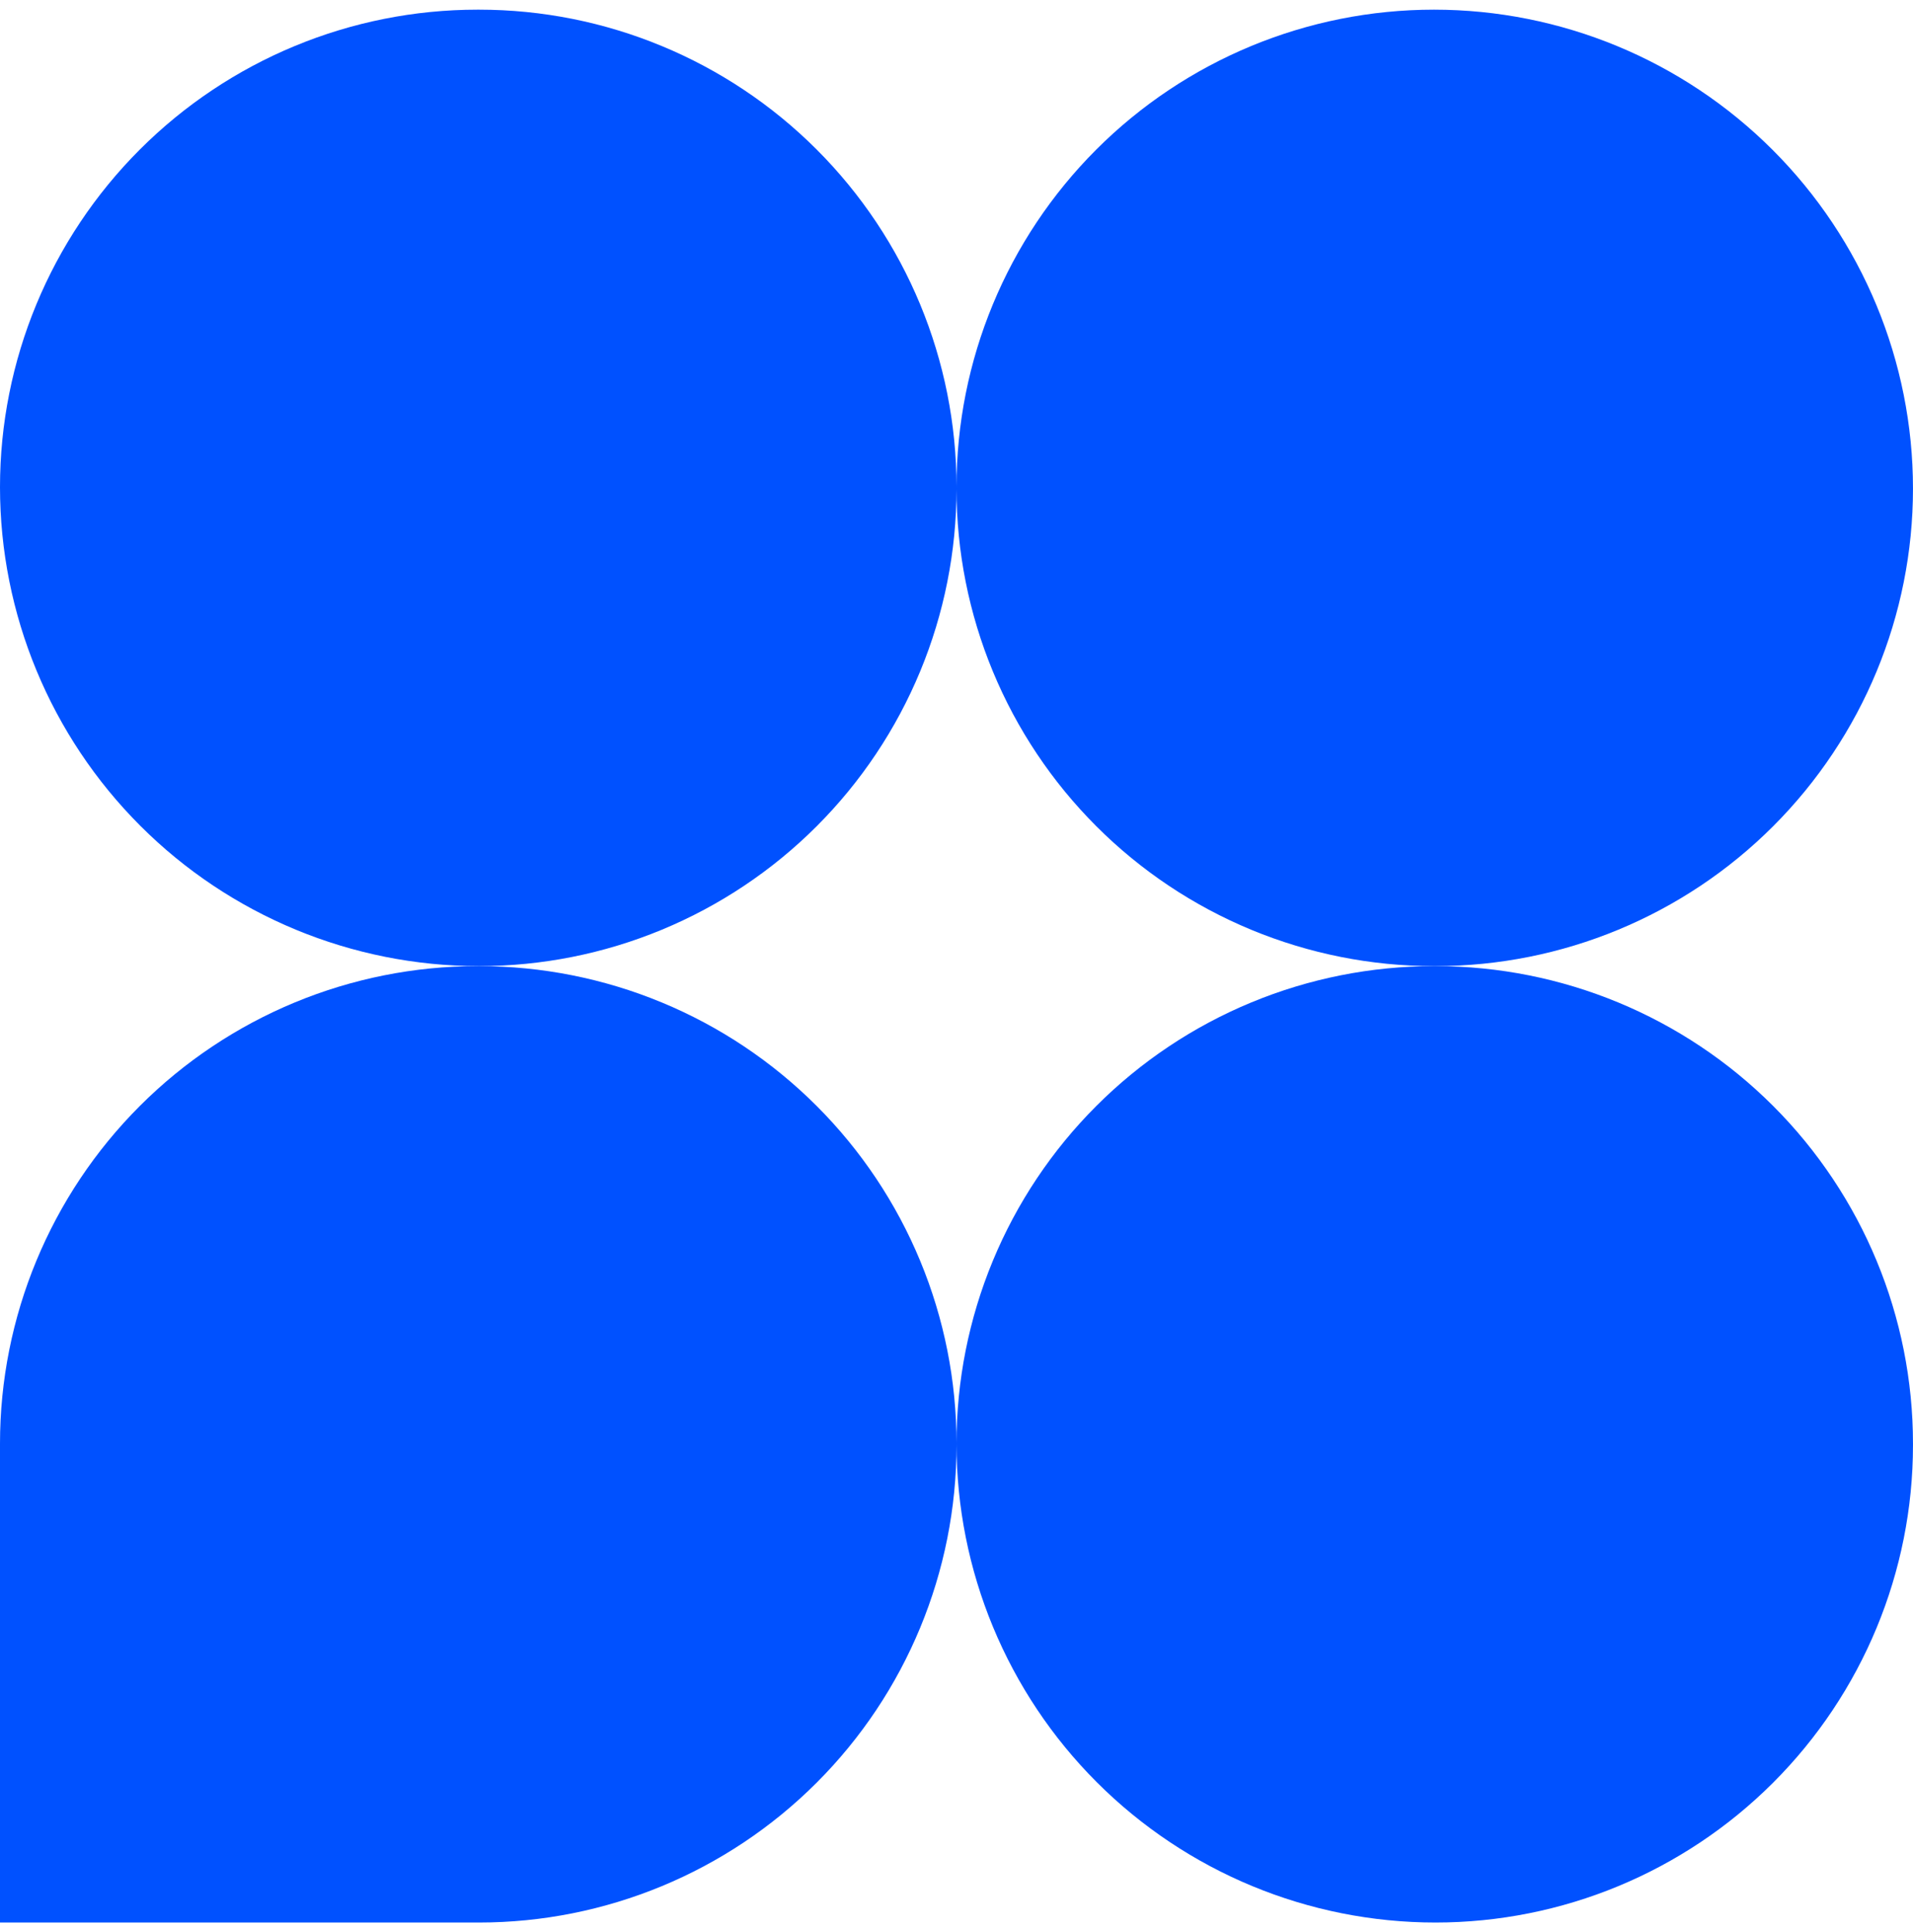 <svg width="99" height="100" viewBox="0 0 99 100" fill="none" xmlns="http://www.w3.org/2000/svg">
<path d="M74.21 0.5C80.784 0.5 87.089 3.112 91.738 7.761C96.387 12.41 98.999 18.715 98.999 25.289C98.999 31.843 96.396 38.128 91.762 42.762C87.128 47.397 80.843 50 74.289 50.001H74.21C70.965 50.001 67.751 49.362 64.753 48.12C61.755 46.878 59.031 45.058 56.737 42.763C54.442 40.468 52.622 37.744 51.38 34.746C50.139 31.748 49.5 28.535 49.5 25.289V25.21C49.5 18.656 52.103 12.371 56.737 7.737C61.371 3.103 67.656 0.5 74.21 0.5V0.5Z" fill="#0051FF"/>
<path d="M24.71 50.001H24.789C28.035 50.001 31.248 50.64 34.246 51.881C37.244 53.123 39.968 54.943 42.263 57.238C44.558 59.532 46.378 62.256 47.62 65.254C48.862 68.252 49.501 71.466 49.501 74.711V74.79C49.5 81.344 46.897 87.629 42.262 92.263C37.628 96.897 31.343 99.5 24.789 99.5H0V74.711C0 68.157 2.603 61.872 7.237 57.238C11.871 52.604 18.156 50.001 24.71 50.001Z" fill="#0051FF"/>
<path d="M24.789 50.001C18.215 50 11.909 47.388 7.261 42.739C2.612 38.09 -1.67507e-08 31.785 0 25.21H0C0 18.657 2.604 12.372 7.238 7.738C11.872 3.104 18.157 0.5 24.71 0.5L24.789 0.5C31.343 0.5 37.628 3.103 42.262 7.737C46.897 12.371 49.5 18.656 49.501 25.21V25.289C49.501 28.535 48.862 31.748 47.62 34.746C46.378 37.744 44.558 40.468 42.263 42.763C39.968 45.058 37.244 46.878 34.246 48.12C31.248 49.362 28.035 50.001 24.789 50.001Z" fill="#0051FF"/>
<path d="M74.21 50.001H74.289C80.843 50.001 87.128 52.604 91.762 57.238C96.396 61.872 98.999 68.157 98.999 74.711V74.79C98.999 81.344 96.395 87.628 91.761 92.262C87.127 96.896 80.843 99.5 74.289 99.5C67.715 99.5 61.41 96.888 56.761 92.239C52.112 87.591 49.5 81.285 49.5 74.711C49.5 71.466 50.139 68.252 51.38 65.254C52.622 62.256 54.442 59.532 56.737 57.238C59.031 54.943 61.755 53.123 64.754 51.881C67.751 50.64 70.965 50.001 74.21 50.001Z" fill="#0051FF"/>
</svg>
